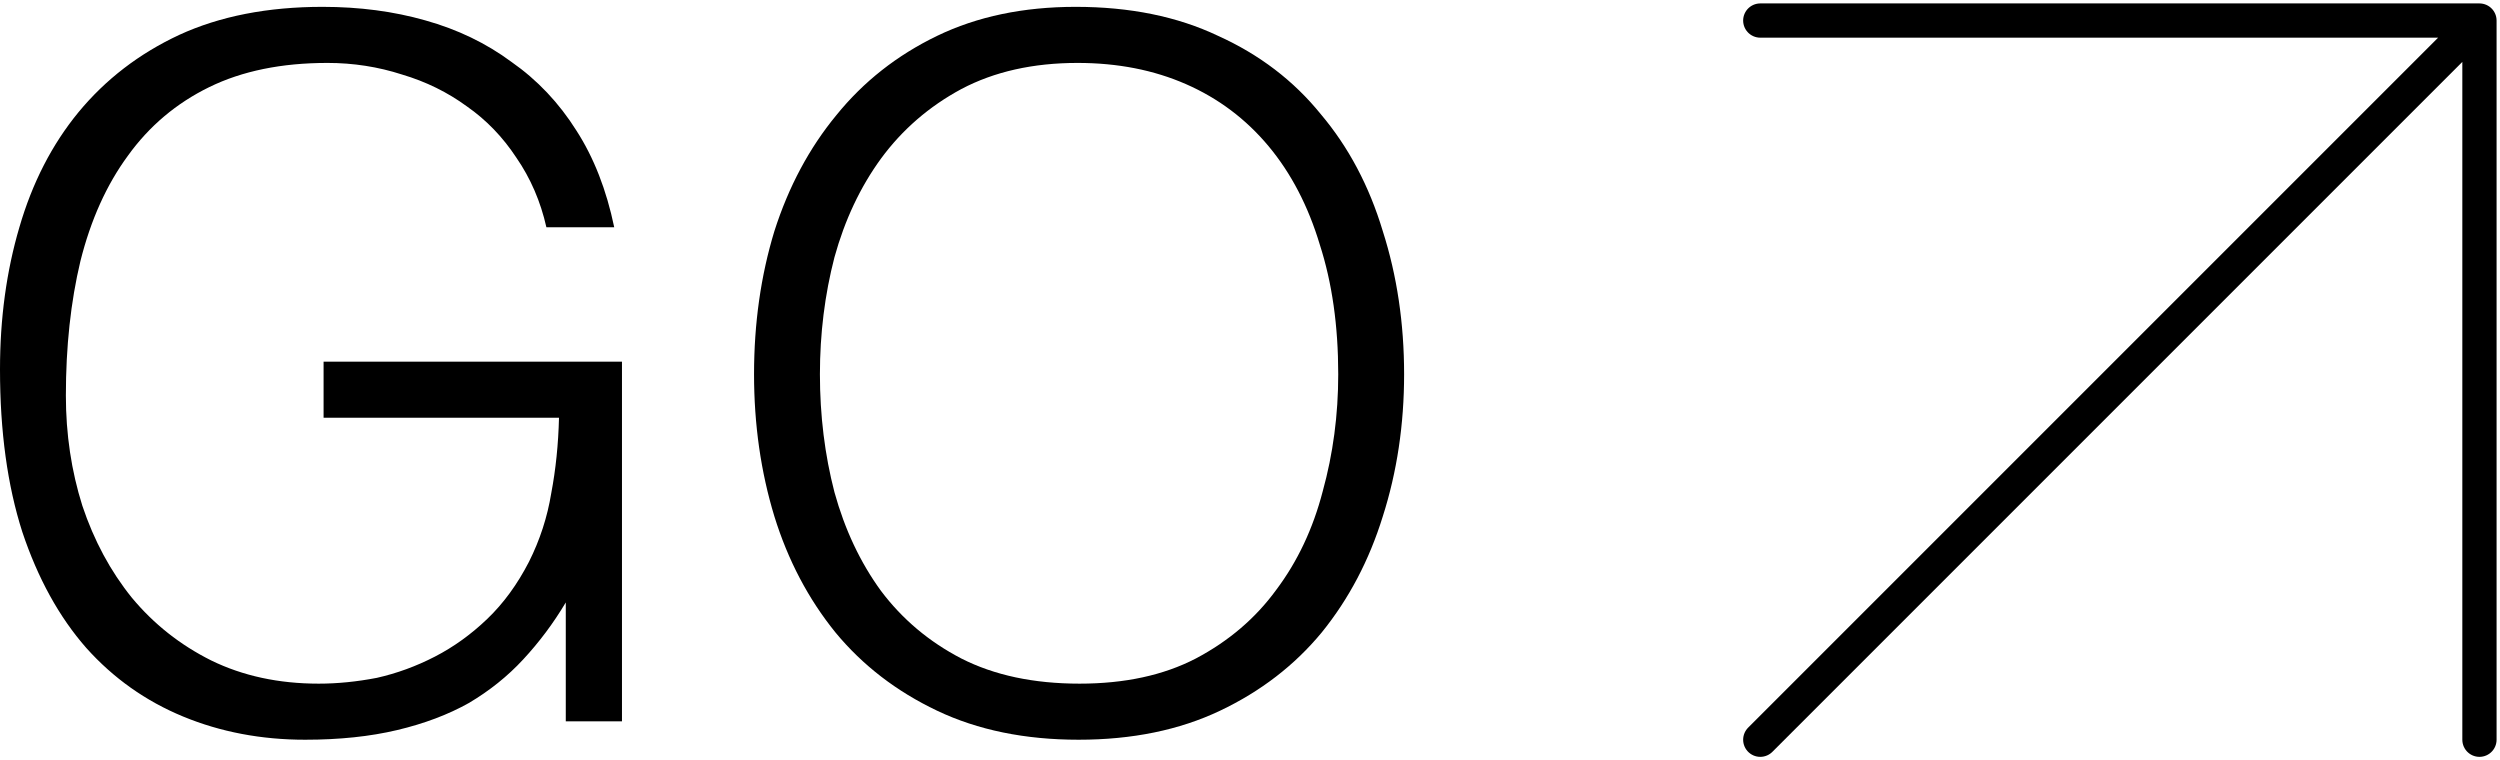 <svg width="365" height="111" viewBox="0 0 365 111" fill="none" xmlns="http://www.w3.org/2000/svg">
<path d="M47.243 60.993V52.806H90.808V105.318H82.604V87.955C80.813 90.967 78.738 93.743 76.381 96.284C74.118 98.73 71.477 100.848 68.46 102.636C65.442 104.33 61.953 105.647 57.993 106.588C54.032 107.529 49.553 108 44.555 108C38.143 108 32.203 106.871 26.733 104.612C21.264 102.354 16.549 99.013 12.589 94.59C8.628 90.073 5.516 84.426 3.253 77.65C1.084 70.875 0 62.97 0 53.935C0 46.501 0.943 39.584 2.829 33.185C4.715 26.691 7.591 21.092 11.457 16.387C15.418 11.587 20.321 7.823 26.167 5.094C32.108 2.365 39.086 1 47.101 1C52.476 1 57.474 1.659 62.095 2.976C66.809 4.294 71.006 6.317 74.683 9.046C78.455 11.681 81.614 15.022 84.16 19.069C86.706 23.021 88.545 27.727 89.677 33.185H79.775C78.927 29.42 77.465 26.032 75.391 23.021C73.41 20.01 71.006 17.516 68.177 15.54C65.348 13.469 62.189 11.916 58.7 10.881C55.211 9.752 51.581 9.187 47.809 9.187C41.114 9.187 35.361 10.364 30.552 12.716C25.743 15.069 21.783 18.41 18.671 22.739C15.559 26.974 13.249 32.102 11.74 38.125C10.325 44.054 9.618 50.594 9.618 57.747C9.618 63.393 10.42 68.757 12.023 73.839C13.72 78.921 16.125 83.391 19.237 87.249C22.443 91.108 26.309 94.166 30.835 96.425C35.456 98.683 40.689 99.813 46.536 99.813C49.27 99.813 52.099 99.53 55.022 98.966C57.946 98.307 60.775 97.272 63.509 95.86C66.244 94.448 68.79 92.614 71.147 90.355C73.505 88.096 75.532 85.32 77.229 82.026C78.832 78.827 79.917 75.486 80.483 72.004C81.143 68.522 81.52 64.852 81.614 60.993H47.243Z" fill="black"/>
<path d="M110.09 54.641C110.09 47.207 111.08 40.243 113.06 33.749C115.135 27.256 118.152 21.61 122.113 16.81C126.073 11.916 130.977 8.058 136.823 5.235C142.67 2.412 149.412 1 157.05 1C164.971 1 171.902 2.412 177.842 5.235C183.877 7.964 188.875 11.775 192.836 16.669C196.89 21.468 199.908 27.162 201.888 33.749C203.963 40.243 205 47.207 205 54.641C205 61.981 203.963 68.898 201.888 75.392C199.908 81.791 196.938 87.438 192.977 92.331C189.017 97.131 184.066 100.942 178.125 103.765C172.185 106.588 165.301 108 157.474 108C149.648 108 142.764 106.588 136.823 103.765C130.883 100.942 125.932 97.131 121.971 92.331C118.011 87.438 115.041 81.791 113.06 75.392C111.08 68.898 110.09 61.981 110.09 54.641ZM157.616 99.813C164.217 99.813 169.874 98.589 174.589 96.142C179.398 93.602 183.312 90.261 186.329 86.12C189.441 81.979 191.704 77.18 193.119 71.722C194.627 66.263 195.382 60.57 195.382 54.641C195.382 47.583 194.486 41.278 192.694 35.726C190.997 30.079 188.498 25.28 185.198 21.327C181.897 17.375 177.89 14.363 173.175 12.293C168.46 10.223 163.179 9.187 157.333 9.187C150.826 9.187 145.169 10.458 140.359 12.999C135.645 15.54 131.731 18.927 128.619 23.162C125.602 27.303 123.339 32.102 121.83 37.561C120.416 43.019 119.708 48.712 119.708 54.641C119.708 60.664 120.416 66.405 121.83 71.863C123.339 77.321 125.602 82.121 128.619 86.261C131.731 90.402 135.645 93.696 140.359 96.142C145.169 98.589 150.921 99.813 157.616 99.813Z" fill="black"/>
<path d="M257 108L362 3M362 3V108M362 3H257" stroke="black" stroke-width="5" stroke-linecap="round" stroke-linejoin="round"/>
</svg>

